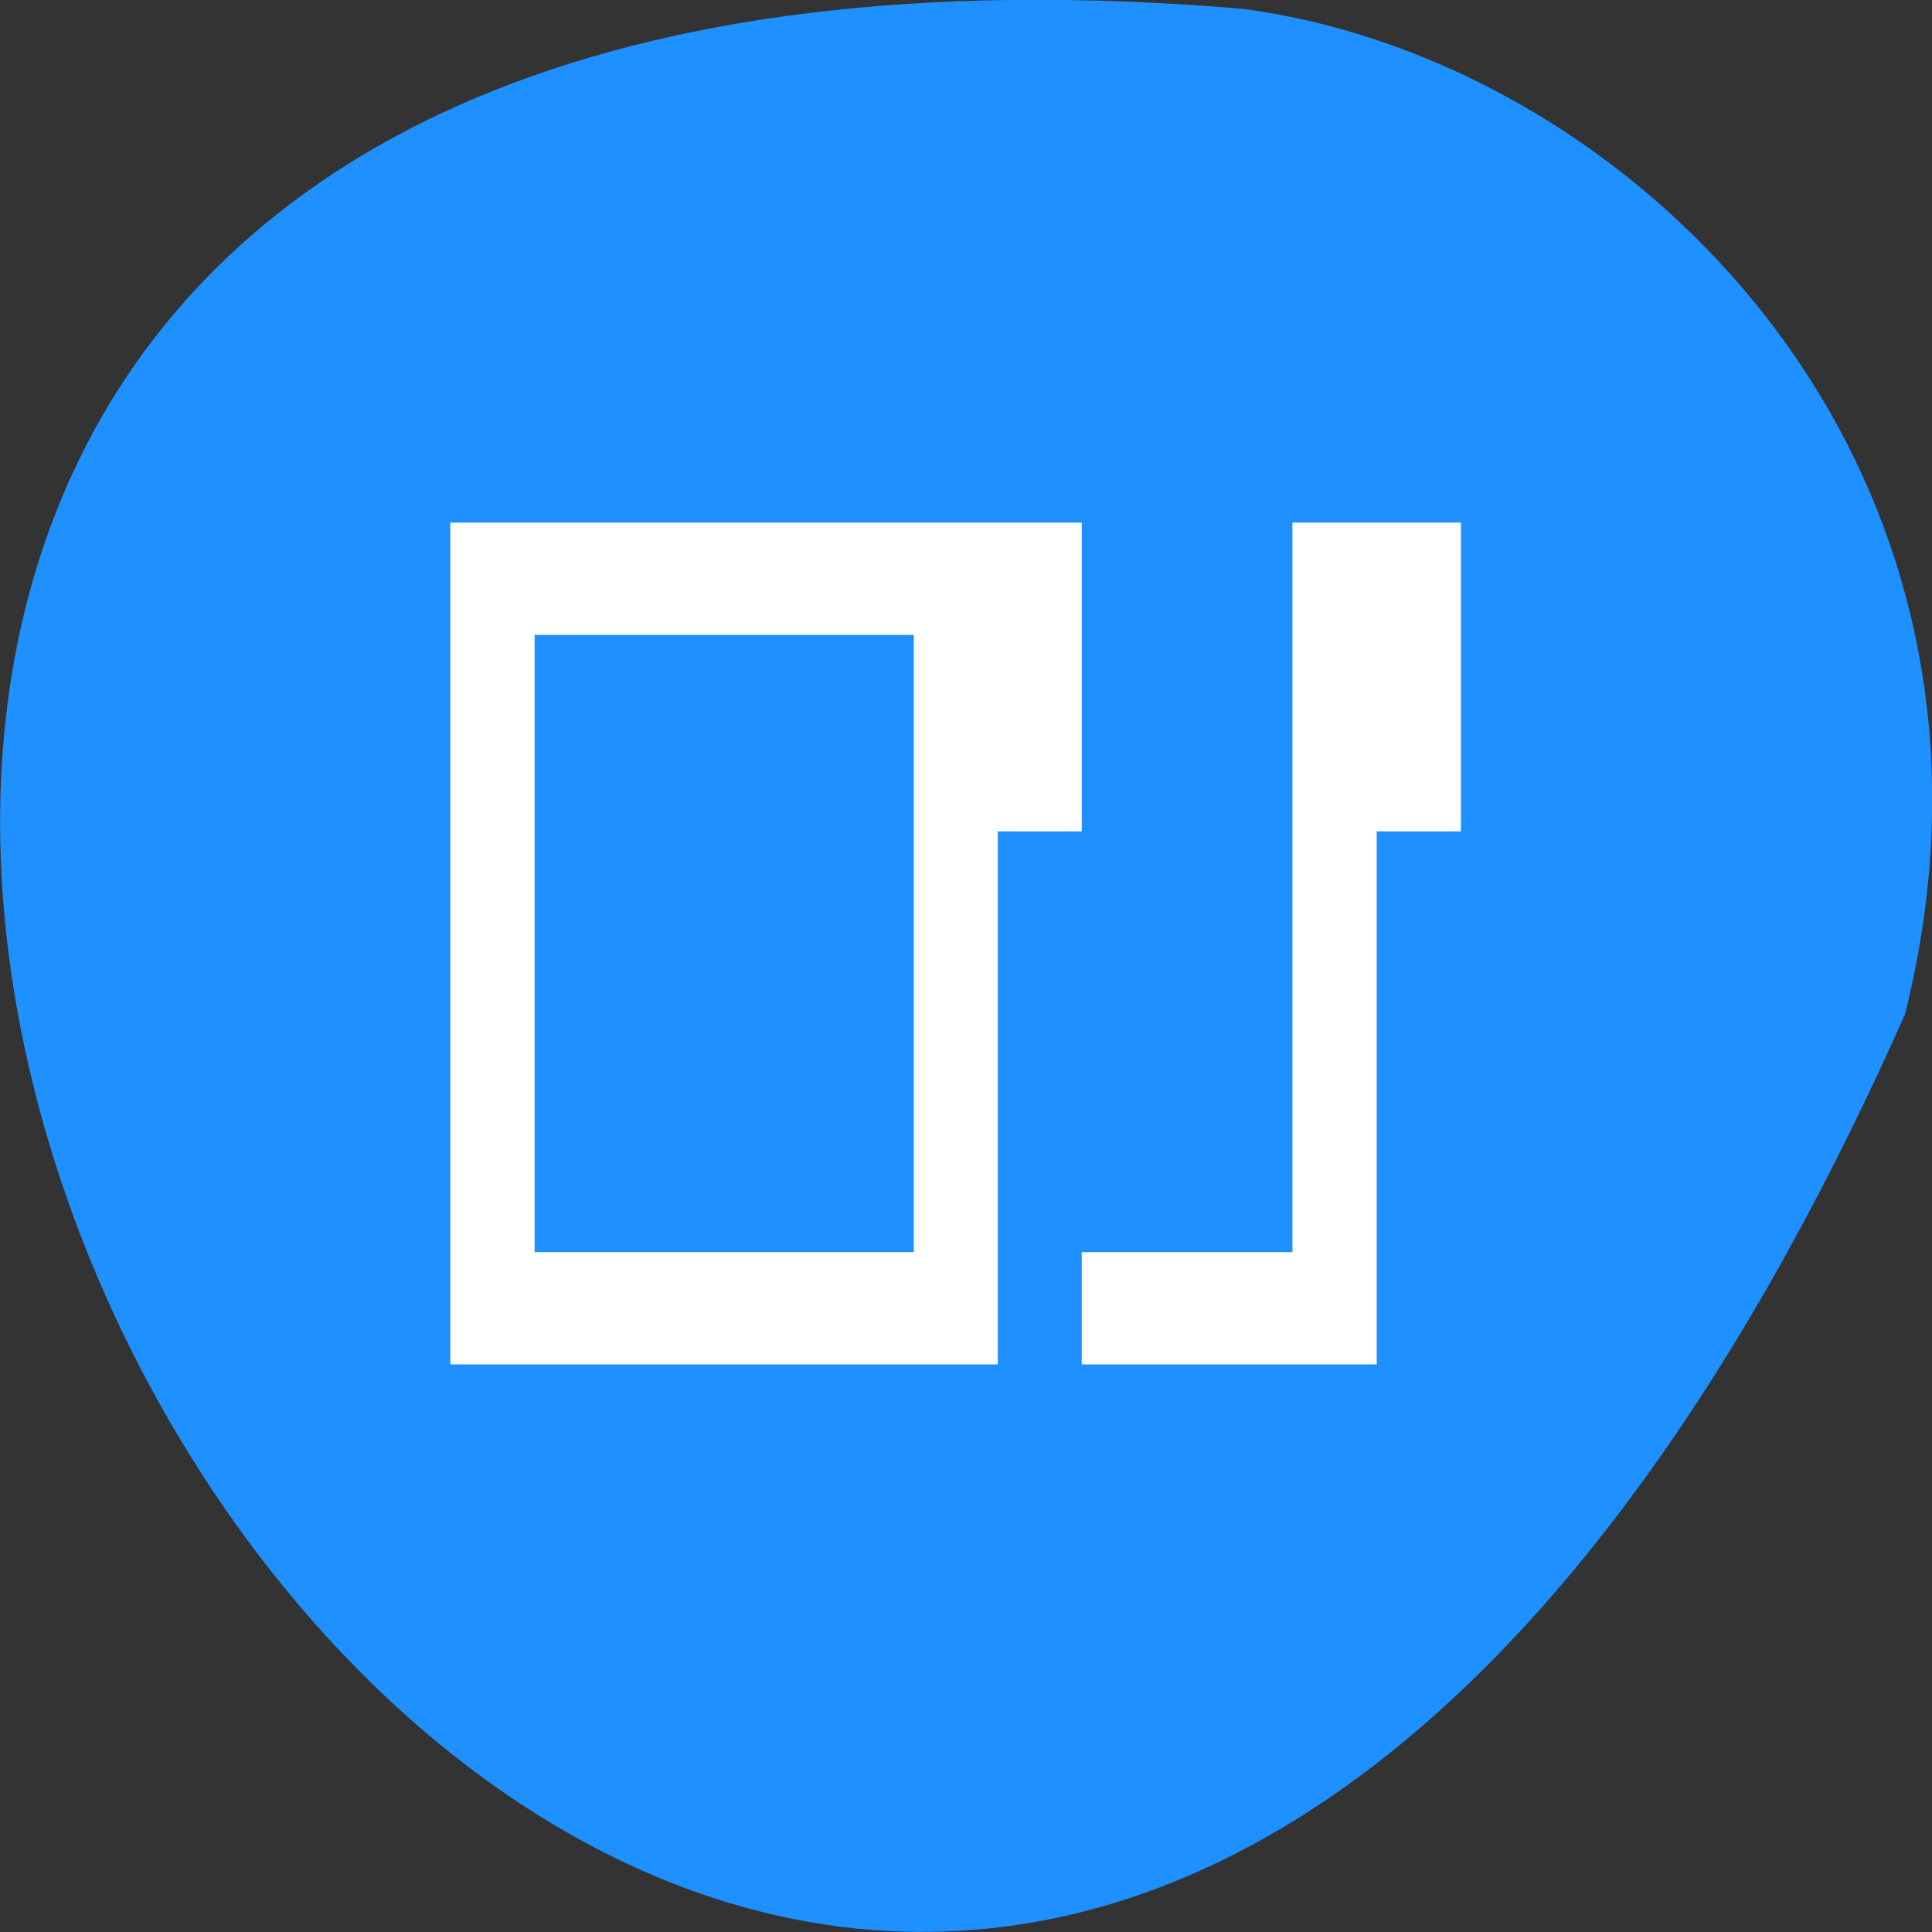 
<svg xmlns="http://www.w3.org/2000/svg" xmlns:xlink="http://www.w3.org/1999/xlink" width="24px" height="24px" viewBox="0 0 24 24" version="1.1">
<rect x="0" y="0" width="24" height="24" fill="#333333" stroke="none"/>
<g id="surface1">
<path style=" stroke:none;fill-rule:nonzero;fill:rgb(11.765%,56.471%,100%);fill-opacity:1;" d="M 23.664 12.602 C 9.199 45.133 -16.789 -2.594 15.43 0.109 C 20.281 0.742 25.375 5.758 23.664 12.602 Z M 23.664 12.602 "/>
<path style=" stroke:none;fill-rule:evenodd;fill:rgb(100%,100%,100%);fill-opacity:1;" d="M 5.594 6.492 L 5.594 16.949 L 12.395 16.949 L 12.395 10.328 L 13.438 10.328 L 13.438 6.492 Z M 16.055 6.492 L 16.055 15.555 L 13.438 15.555 L 13.438 16.949 L 17.102 16.949 L 17.102 10.328 L 18.148 10.328 L 18.148 6.492 Z M 6.641 7.887 L 11.352 7.887 L 11.352 15.555 L 6.641 15.555 Z M 6.641 7.887 "/>
</g>
</svg>
